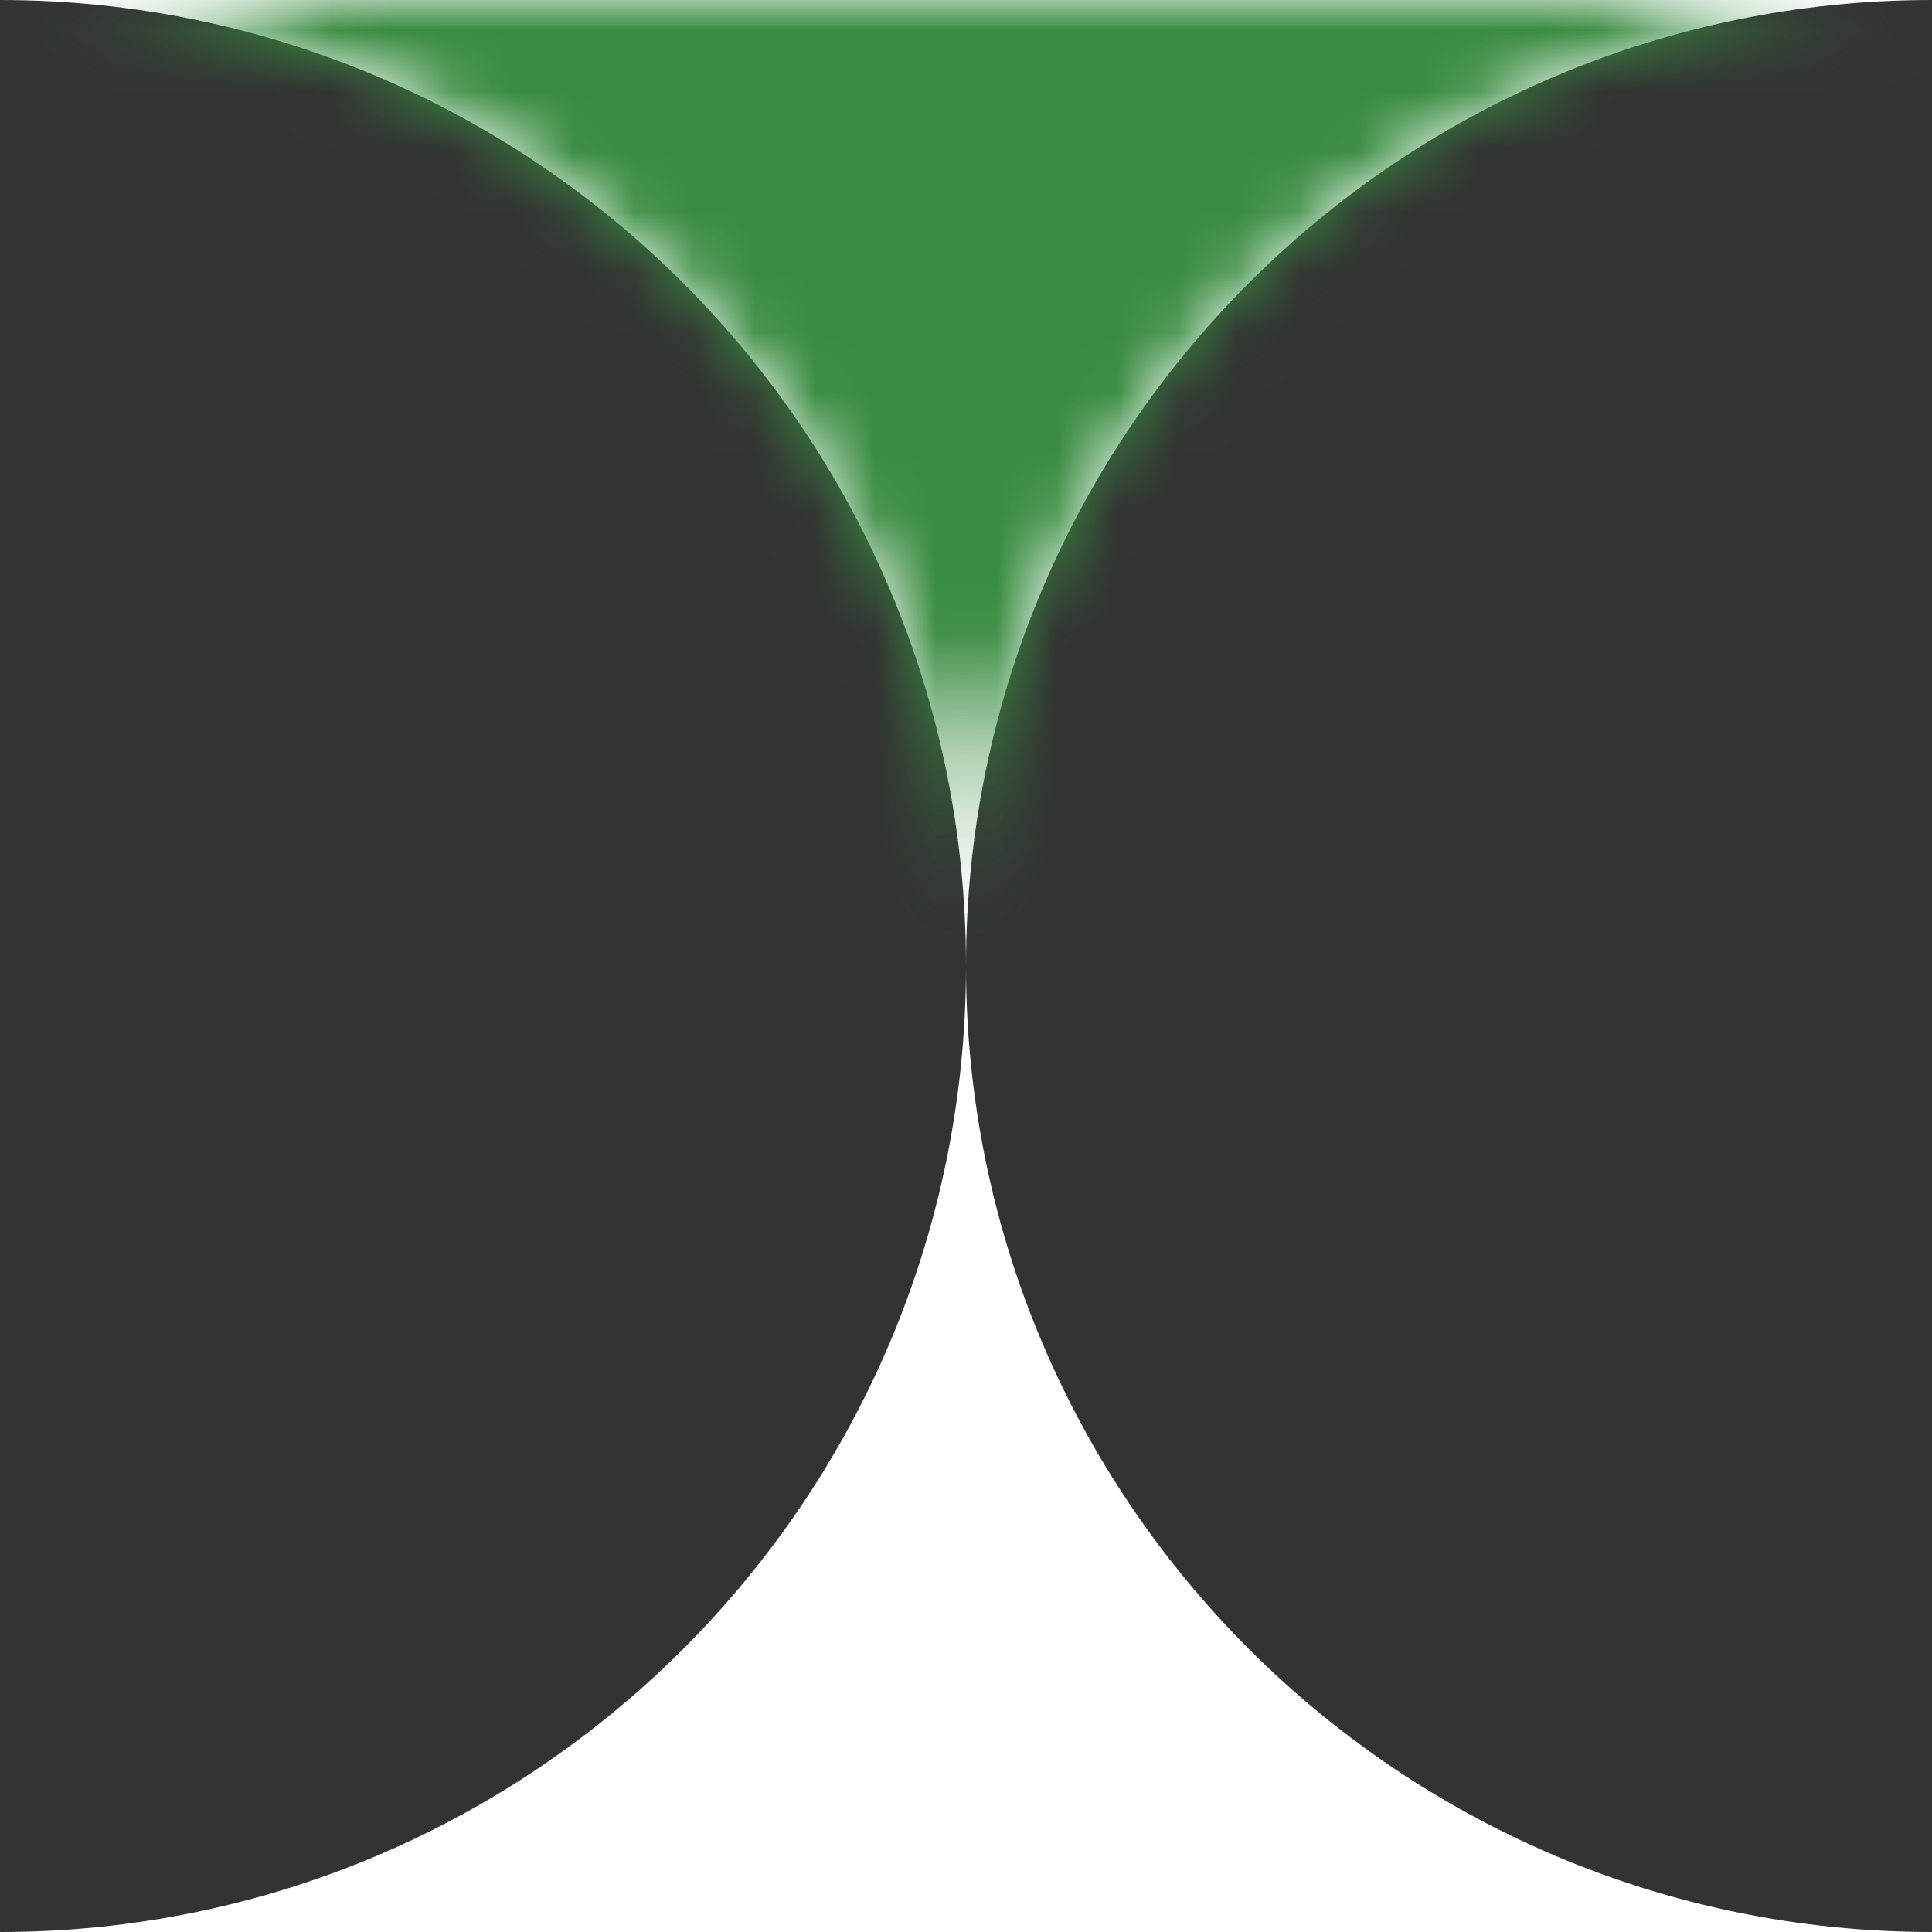 <svg width="32" height="32" viewBox="0 0 32 32" fill="none" xmlns="http://www.w3.org/2000/svg">
<rect x="0" y="0" width="32" height="32" fill="#333333" stroke="none"/>
<path fill-rule="evenodd" clip-rule="evenodd" d="M0 32H32C23.164 32 16 24.837 16 16C16 7.163 23.164 0 32 0H0C8.836 0 16 7.163 16 16C16 24.837 8.836 32 0 32Z" fill="white"/>
<mask id="mask0_92_3" style="mask-type:alpha" maskUnits="userSpaceOnUse" x="0" y="0" width="32" height="32">
<path fill-rule="evenodd" clip-rule="evenodd" d="M0 32H32C23.163 32 16 24.837 16 16C16 7.163 23.163 0 32 0H0C8.837 0 16 7.163 16 16C16 24.837 8.837 32 0 32Z" fill="white"/>
</mask>
<g mask="url(#mask0_92_3)">
<rect x="-12" y="-13" width="57" height="29" fill="#388B40"/>
</g>
</svg>
